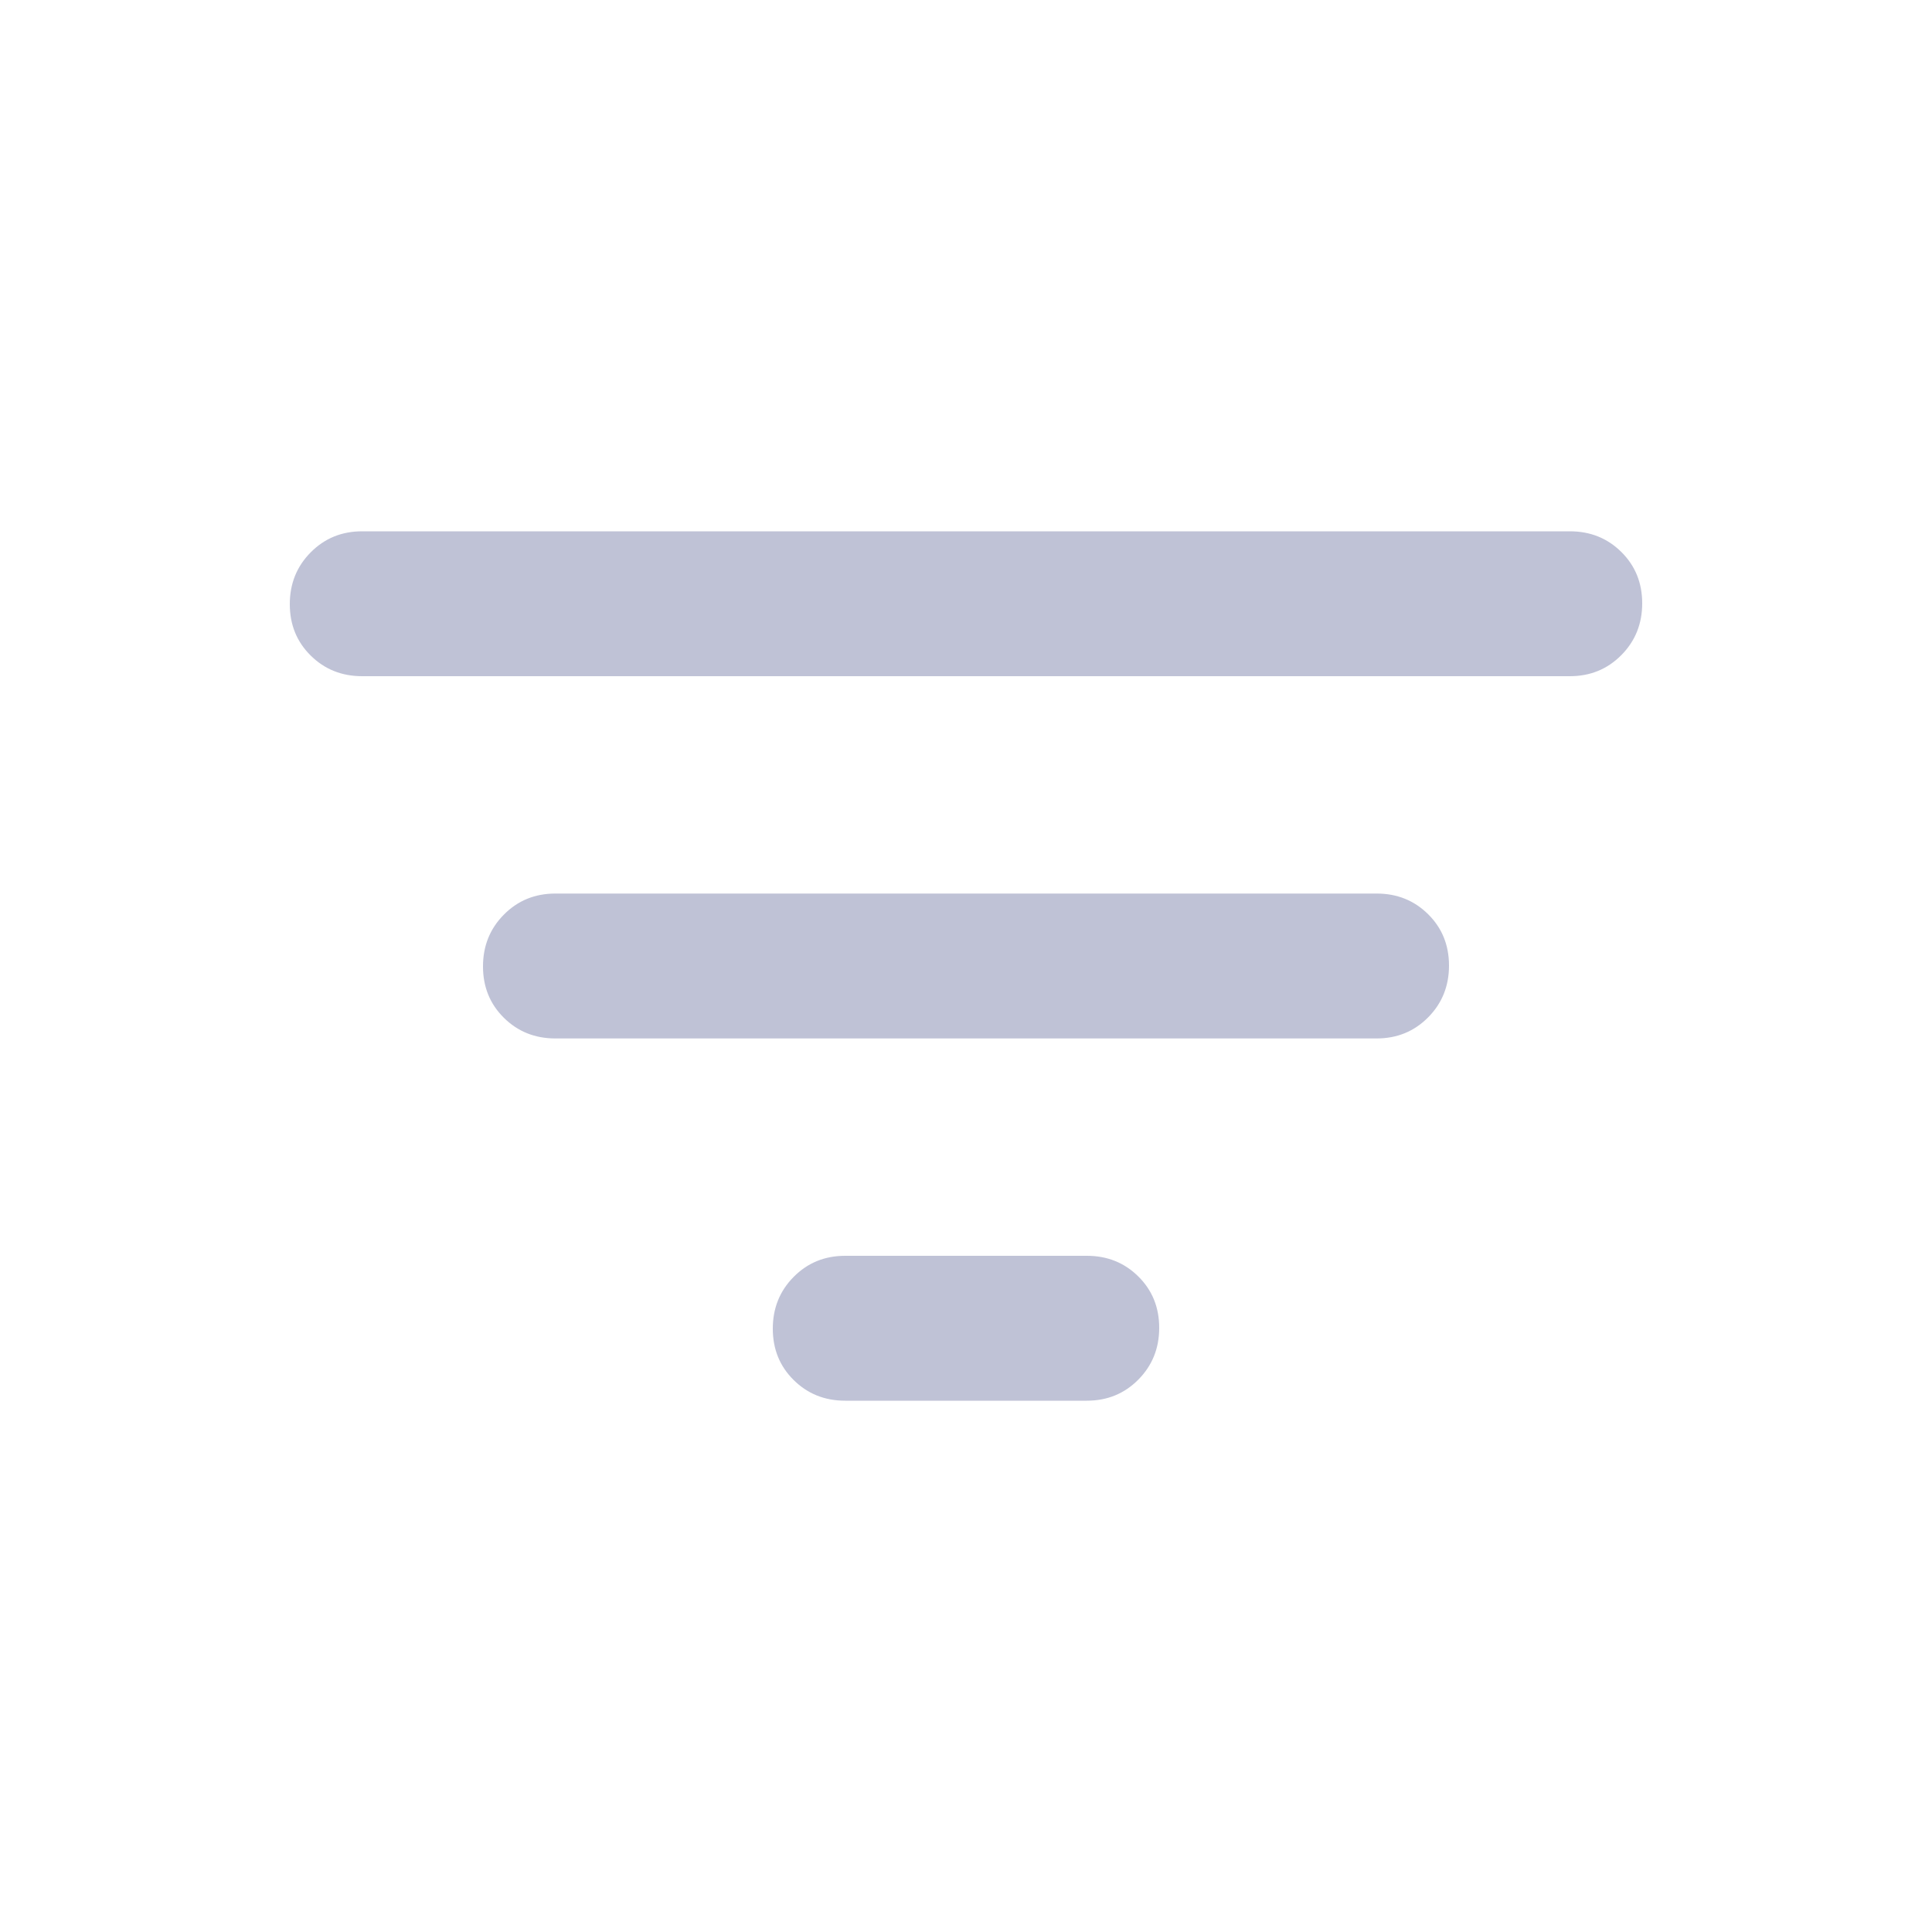 <svg width="14" height="14" viewBox="0 0 14 14" fill="none" xmlns="http://www.w3.org/2000/svg">
<path d="M6.125 10.15C5.976 10.15 5.852 10.1 5.751 10C5.65 9.9 5.6 9.776 5.6 9.628C5.6 9.48 5.65 9.355 5.751 9.253C5.852 9.151 5.976 9.1 6.125 9.1H7.875C8.024 9.1 8.148 9.15 8.249 9.25C8.35 9.35 8.4 9.474 8.4 9.622C8.4 9.77 8.35 9.895 8.249 9.997C8.148 10.099 8.024 10.15 7.875 10.15H6.125ZM4.025 7.525C3.876 7.525 3.752 7.475 3.651 7.375C3.55 7.275 3.5 7.151 3.5 7.003C3.5 6.855 3.55 6.73 3.651 6.628C3.752 6.526 3.876 6.475 4.025 6.475H9.975C10.124 6.475 10.248 6.525 10.349 6.625C10.45 6.725 10.5 6.849 10.5 6.997C10.5 7.145 10.45 7.27 10.349 7.372C10.248 7.474 10.124 7.525 9.975 7.525H4.025ZM2.625 4.9C2.476 4.9 2.352 4.85 2.251 4.75C2.15 4.65 2.1 4.526 2.1 4.378C2.1 4.23 2.15 4.105 2.251 4.003C2.352 3.901 2.476 3.85 2.625 3.85H11.375C11.524 3.85 11.648 3.9 11.749 4C11.85 4.1 11.9 4.224 11.9 4.372C11.9 4.52 11.85 4.645 11.749 4.747C11.648 4.849 11.524 4.9 11.375 4.9H2.625Z" fill="#BFC2D6"/>
</svg>
